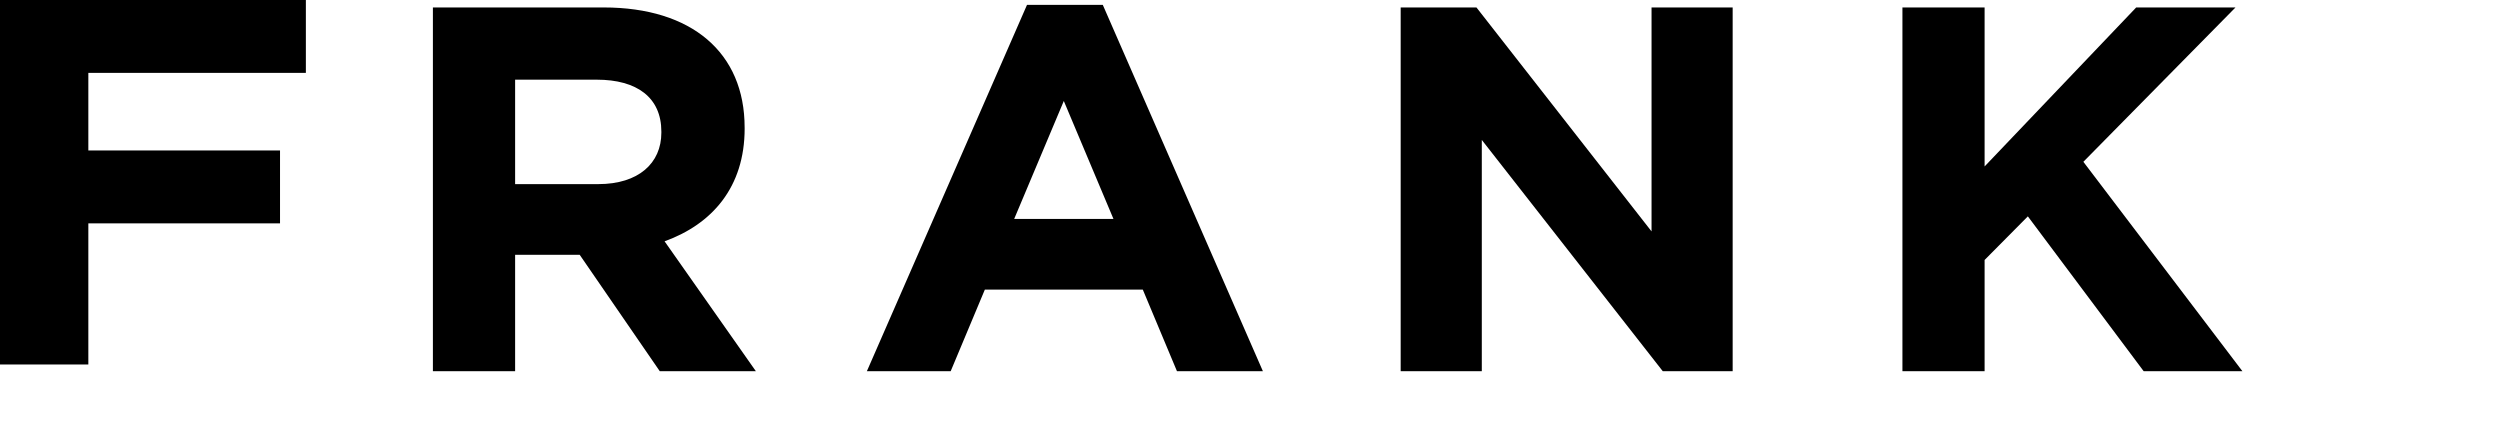<?xml version="1.0"?>
<!DOCTYPE svg PUBLIC "-//W3C//DTD SVG 1.1//EN" "http://www.w3.org/Graphics/SVG/1.1/DTD/svg11.dtd">
<svg width="107px" height="19px" viewboc="0 0 65 65" xmlns="http://www.w3.org/2000/svg">
    <g stroke="none" fill="none" fill-rule="evenodd">
        <polygon style="fill:black;stroke:none" points="0 0 0 15.6 3.781 15.6 3.781 9.56 11.985 9.56 11.985 6.44 3.781 6.44 3.781 3.119 13.091 3.119 13.091 0"></polygon>
        <path style="fill:black;stroke:none" d="m28.306 5.678c0 1.311-0.982 2.202-2.696 2.202h-3.563v-4.47h3.495c1.713 0 2.764 0.757 2.764 2.224v0.044zm3.564-0.178v-0.044c0-3.202-2.262-5.137-6.032-5.137h-7.31v15.568h3.519v-4.982h2.764l3.427 4.982h4.113l-3.907-5.559c2.033-0.735 3.427-2.314 3.427-4.827z"></path>
        <polygon style="fill:black;stroke:none" points="95.679 0.319 91.429 0.319 84.941 7.124 84.941 0.319 81.424 0.319 81.424 15.887 84.941 15.887 84.941 11.127 86.792 9.26 91.749 15.887 95.975 15.887 89.168 6.925"></polygon>
        <polygon style="fill:black;stroke:none" points="70.686 9.904 63.192 0.319 59.949 0.319 59.949 15.887 63.421 15.887 63.421 5.989 71.166 15.887 74.158 15.887 74.158 0.319 70.686 0.319"></polygon>
        <path style="fill:black;stroke:none" d="m43.407 9.37 2.124-5.048 2.125 5.048h-4.249zm0.549-9.162-6.854 15.68h3.587l1.462-3.492h6.761l1.462 3.492h3.678l-6.853-15.68h-3.244z"></path>
    </g>
</svg>
